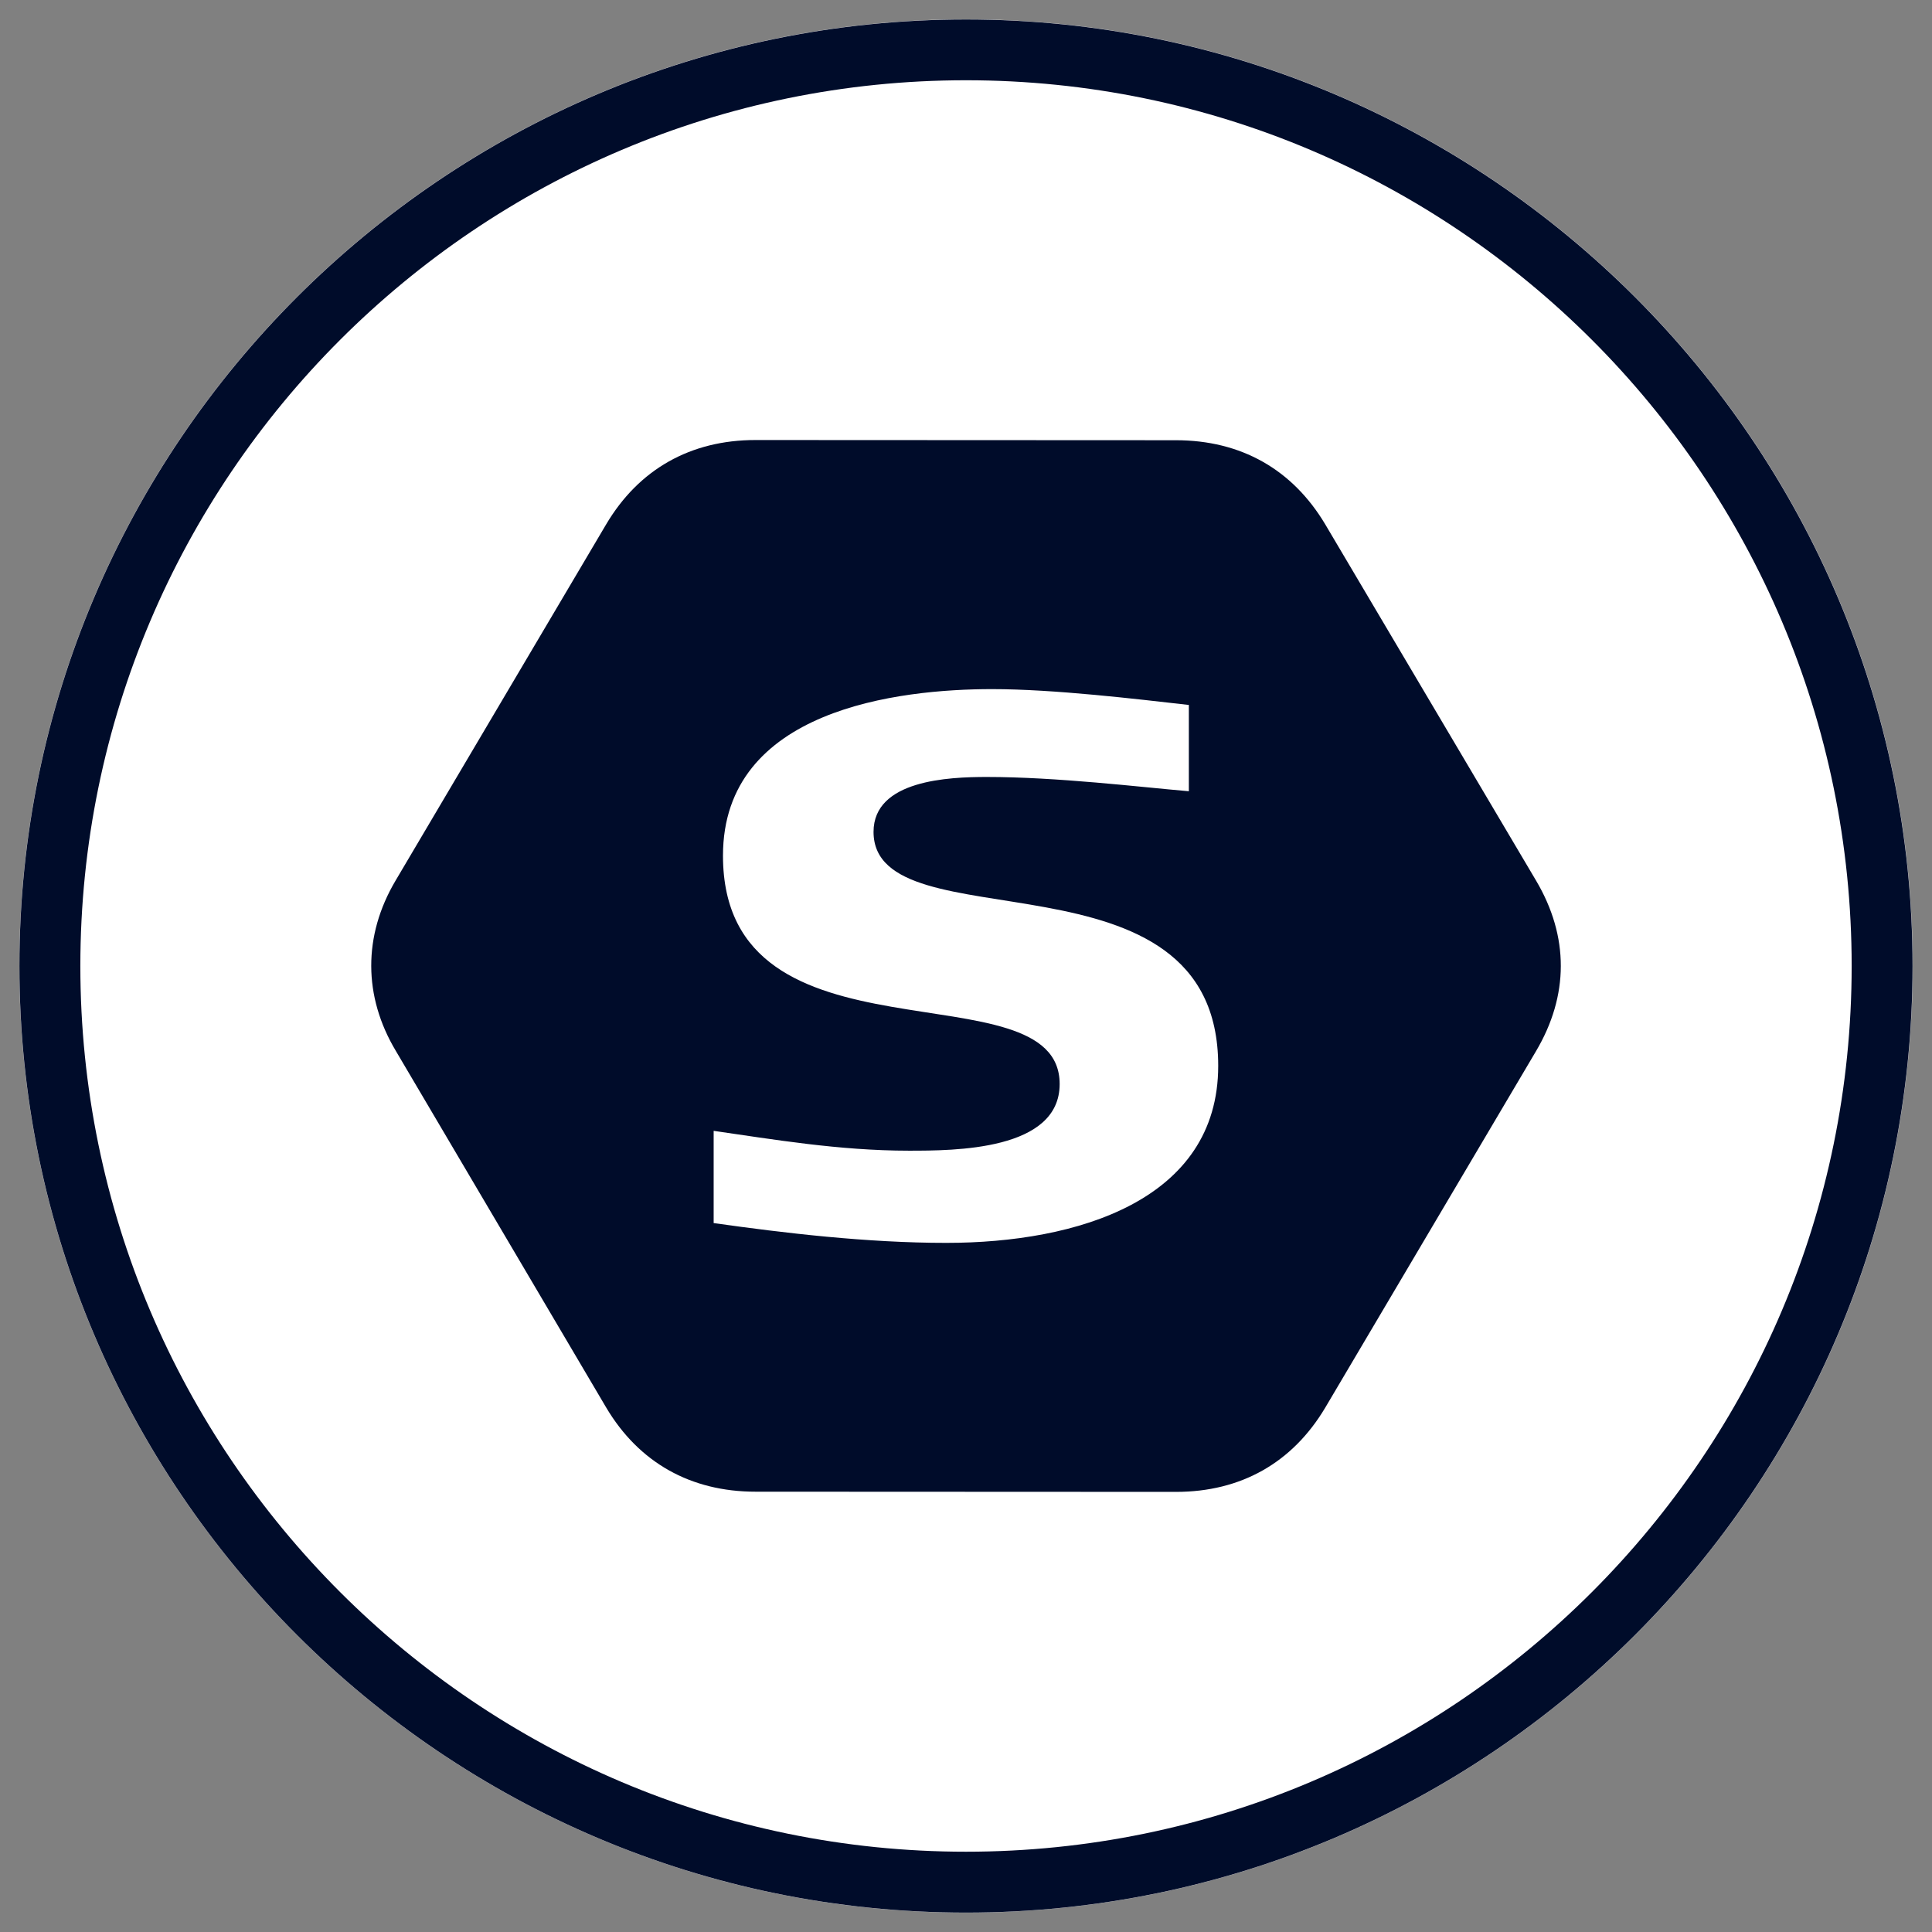<?xml version="1.0" encoding="UTF-8" standalone="no"?>
<!-- Created with Inkscape (http://www.inkscape.org/) -->

<svg
   xmlns:dc="http://purl.org/dc/elements/1.1/"
   xmlns:cc="http://creativecommons.org/ns#"
   xmlns:rdf="http://www.w3.org/1999/02/22-rdf-syntax-ns#"
   xmlns:svg="http://www.w3.org/2000/svg"
   xmlns="http://www.w3.org/2000/svg"
   version="1.1"
   width="100%"
   height="100%"
   viewBox="0 0 100 100"
   id="Ebene_1"
   xml:space="preserve"><rect x="0" y="0" width="100" height="100" fill="#808080" stroke="none"/><defs
   id="defs12" />
<g
   transform="matrix(1.25,0,0,-1.25,-123.872,344.693)"
   id="_x32_4x24_6_">
	<g
   id="g3854_2_">
		<path
   d="m 139.099,274.954 c -21.607,0 -39.201,-17.588 -39.201,-39.198 0,-21.621 17.594,-39.201 39.201,-39.201 21.609,0 39.199,17.58 39.199,39.201 0,21.61 -17.59,39.198 -39.199,39.198"
   id="path718-7_8_"
   style="fill:#ffffff" />
		<g
   transform="matrix(0.129,0,0,0.129,127.899,223.001)"
   id="g716_17_">
			<path
   d="m 86.814,-185.444 c -156.749,0 -284.29,127.53 -284.29,284.308 0,156.816 127.541,284.314 284.29,284.314 156.777,0 284.287,-127.498 284.287,-284.314 C 371.1,-57.915 243.591,-185.444 86.814,-185.444 m 0,588.134 c -167.479,0 -303.847,-136.324 -303.847,-303.827 0,-167.584 136.368,-303.85 303.847,-303.85 167.491,0 303.83,136.266 303.83,303.85 0,167.504 -136.339,303.827 -303.83,303.827"
   id="path718_19_"
   style="fill:#000c2a" />
		</g>
		<g
   transform="matrix(0.129,0,0,0.129,127.368,239.466)"
   id="g720_19_">
			<path
   d="m 84.627,-117.647 c -25.503,0 -52.058,3.156 -74.7,6.355 v 29.608 c 18.785,-2.692 40.227,-6.368 62.614,-6.368 14.64,0 48.45,0 48.45,21.395 0,38.566 -108.071,3.156 -108.071,73.301 0,47.06 56.495,53.46 86.375,53.46 19.948,0 46.505,-3.199 63.165,-5.082 V 27.324 c -15.822,1.363 -42.38,4.58 -64.868,4.58 -12.144,0 -36.343,-0.959 -36.343,-17.62 0,-36.9 110.634,-2.689 110.634,-75.106 10e-4,-43.207 -45.342,-56.825 -87.256,-56.825 m 121.649,230.58 c -10.553,17.721 -27.095,27.062 -48.002,27.062 l -134.92,0.064 c -20.843,0 -37.471,-9.376 -47.969,-27.126 L -92.192,-1.385 c -10.455,-17.674 -10.368,-37.174 0.119,-54.672 l 67.49,-114.421 c 10.495,-17.686 27.126,-27.037 47.968,-27.037 l 134.952,-0.06 c 20.843,0 37.385,9.345 47.939,27.097 l 67.58,114.3 c 10.631,17.914 10.68,36.846 0.075,54.793 l -67.655,114.318 z"
   id="path722_19_"
   style="fill:#000c2a" />
		</g>
	</g>
</g>
</svg>